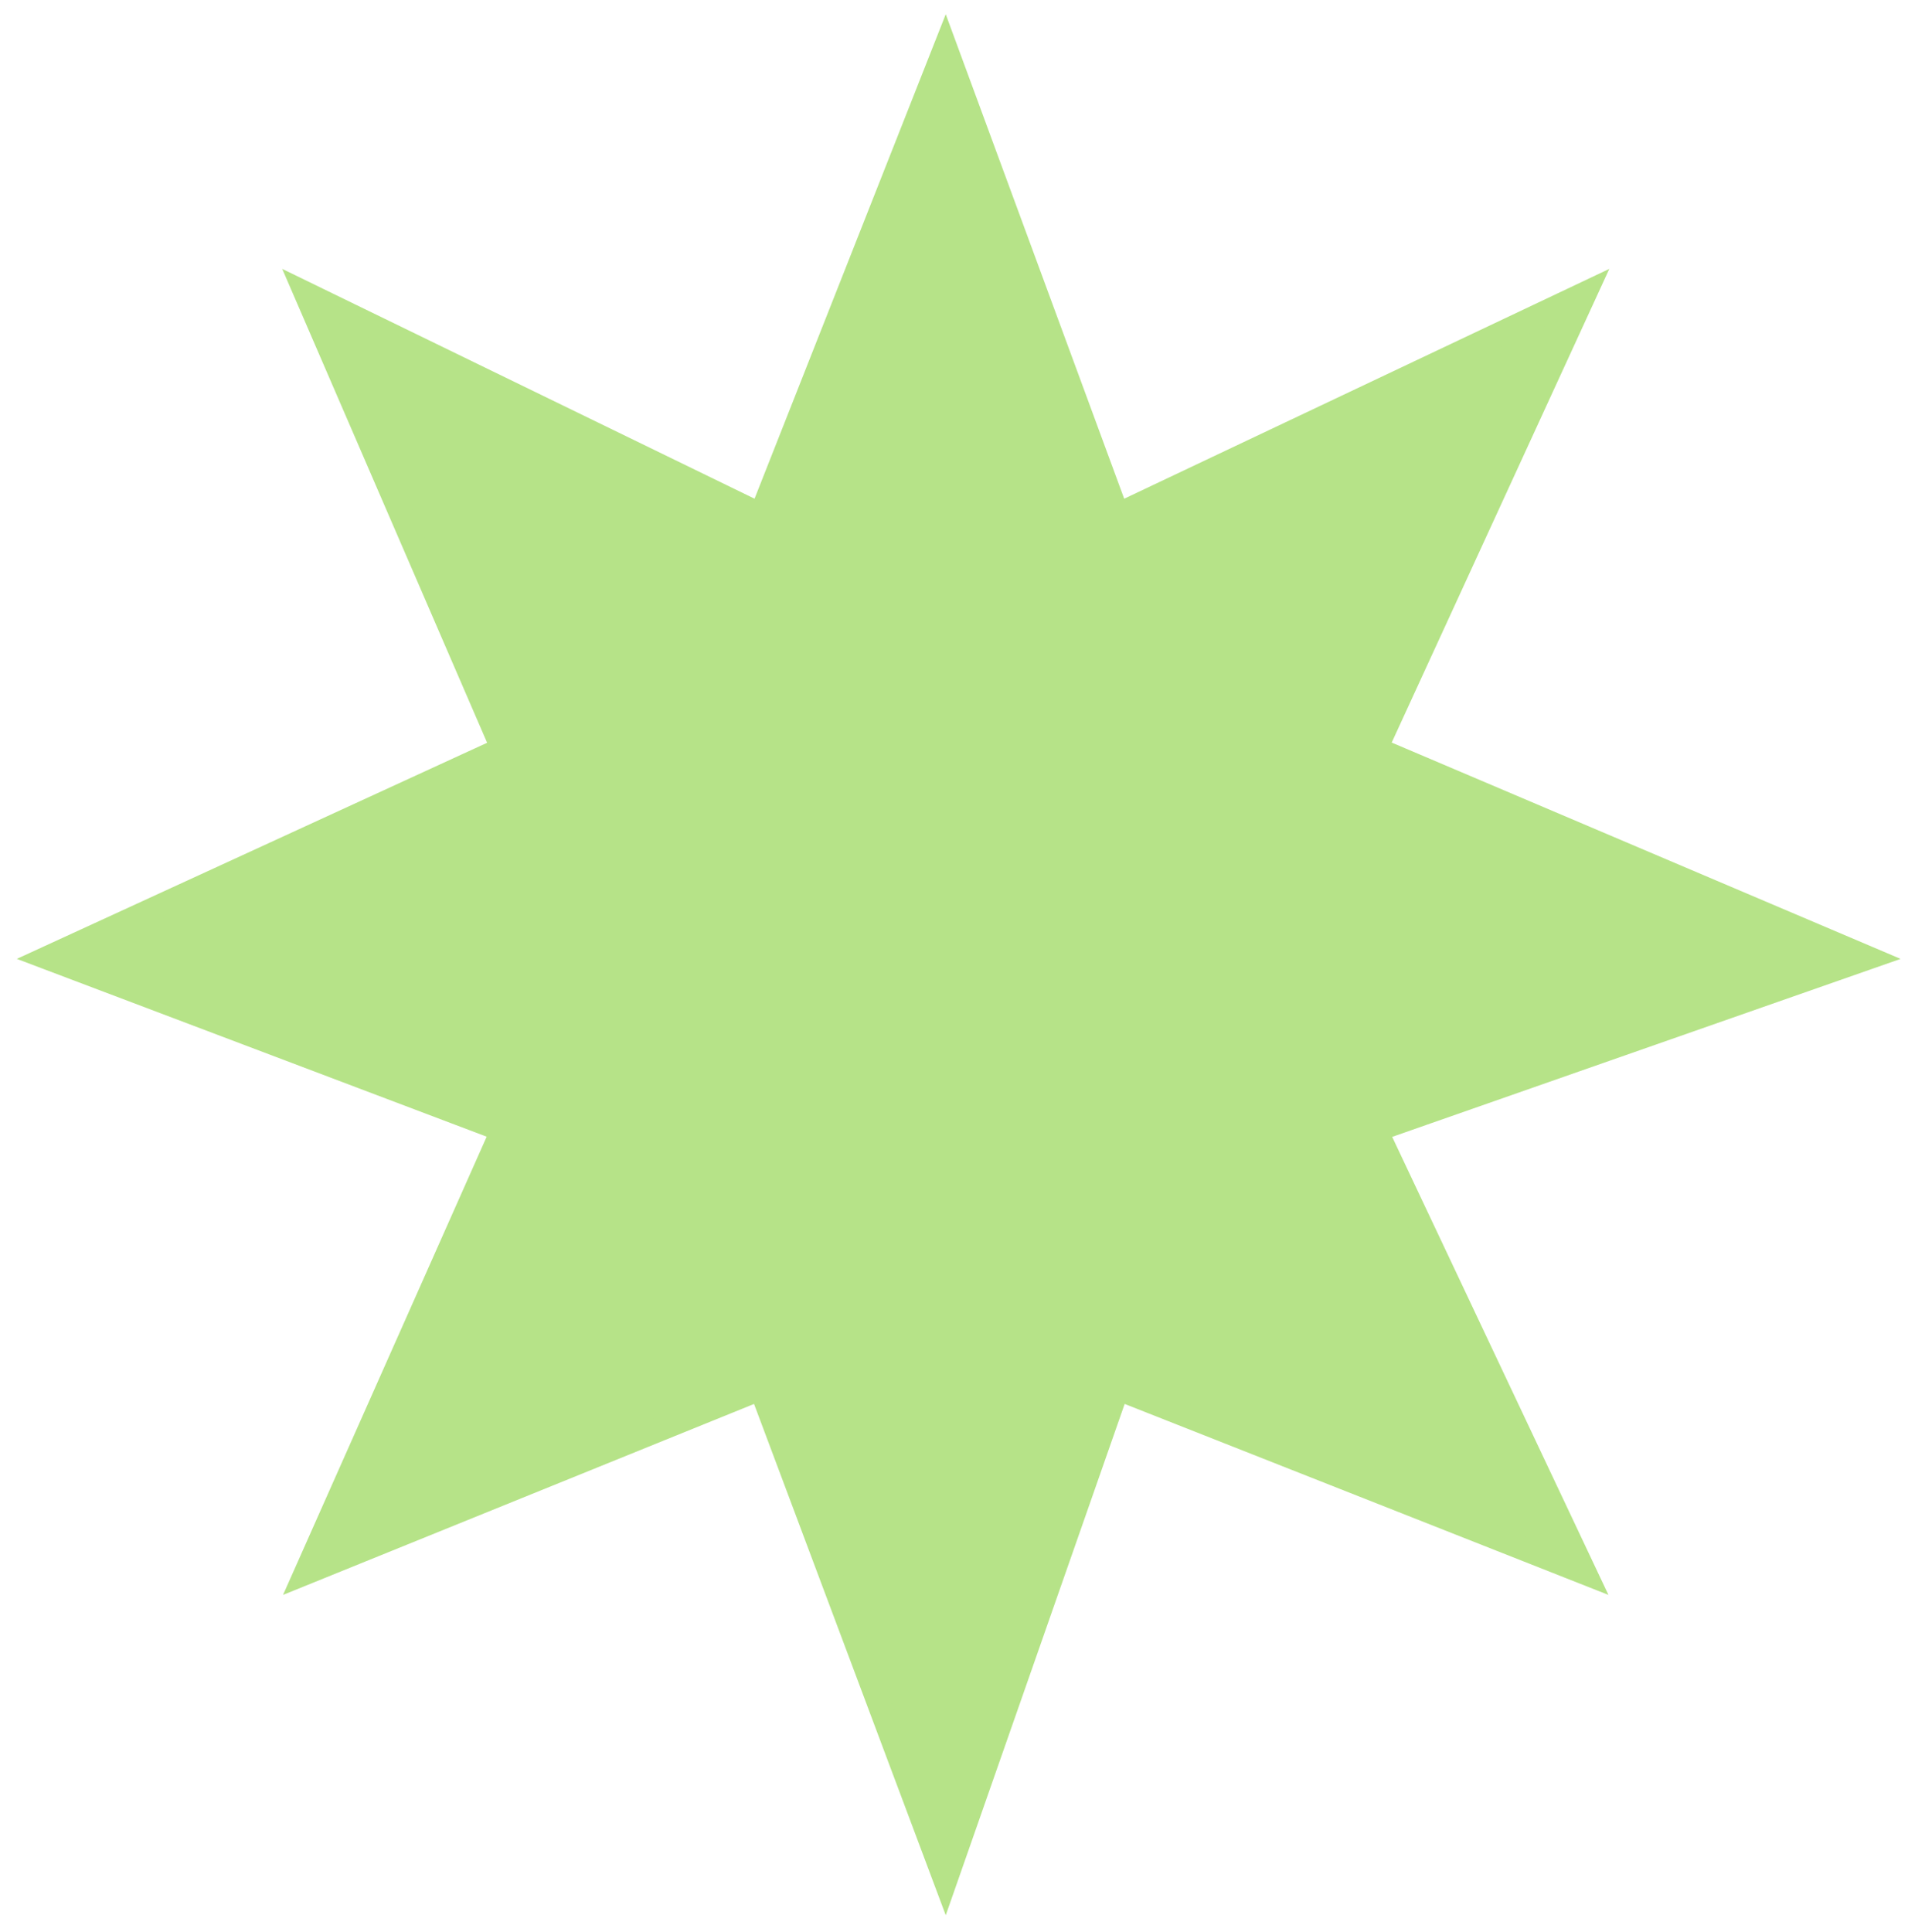 <svg width="80" height="81" viewBox="0 0 80 81" fill="none" xmlns="http://www.w3.org/2000/svg">
<g id="logo">
<path id="Vector 9" d="M12.827 65.932L21.077 47.371L2 40.153L21.077 31.388L12.827 12.312L31.904 21.592L39.638 2L46.856 21.592L66.448 12.312L57.683 31.388L78.306 40.153L57.683 47.371L66.448 65.932L46.856 58.199L39.638 78.822L31.904 58.199L12.827 65.932Z" fill="#B6E388" stroke="#B6E388"/>
</g>
</svg>
